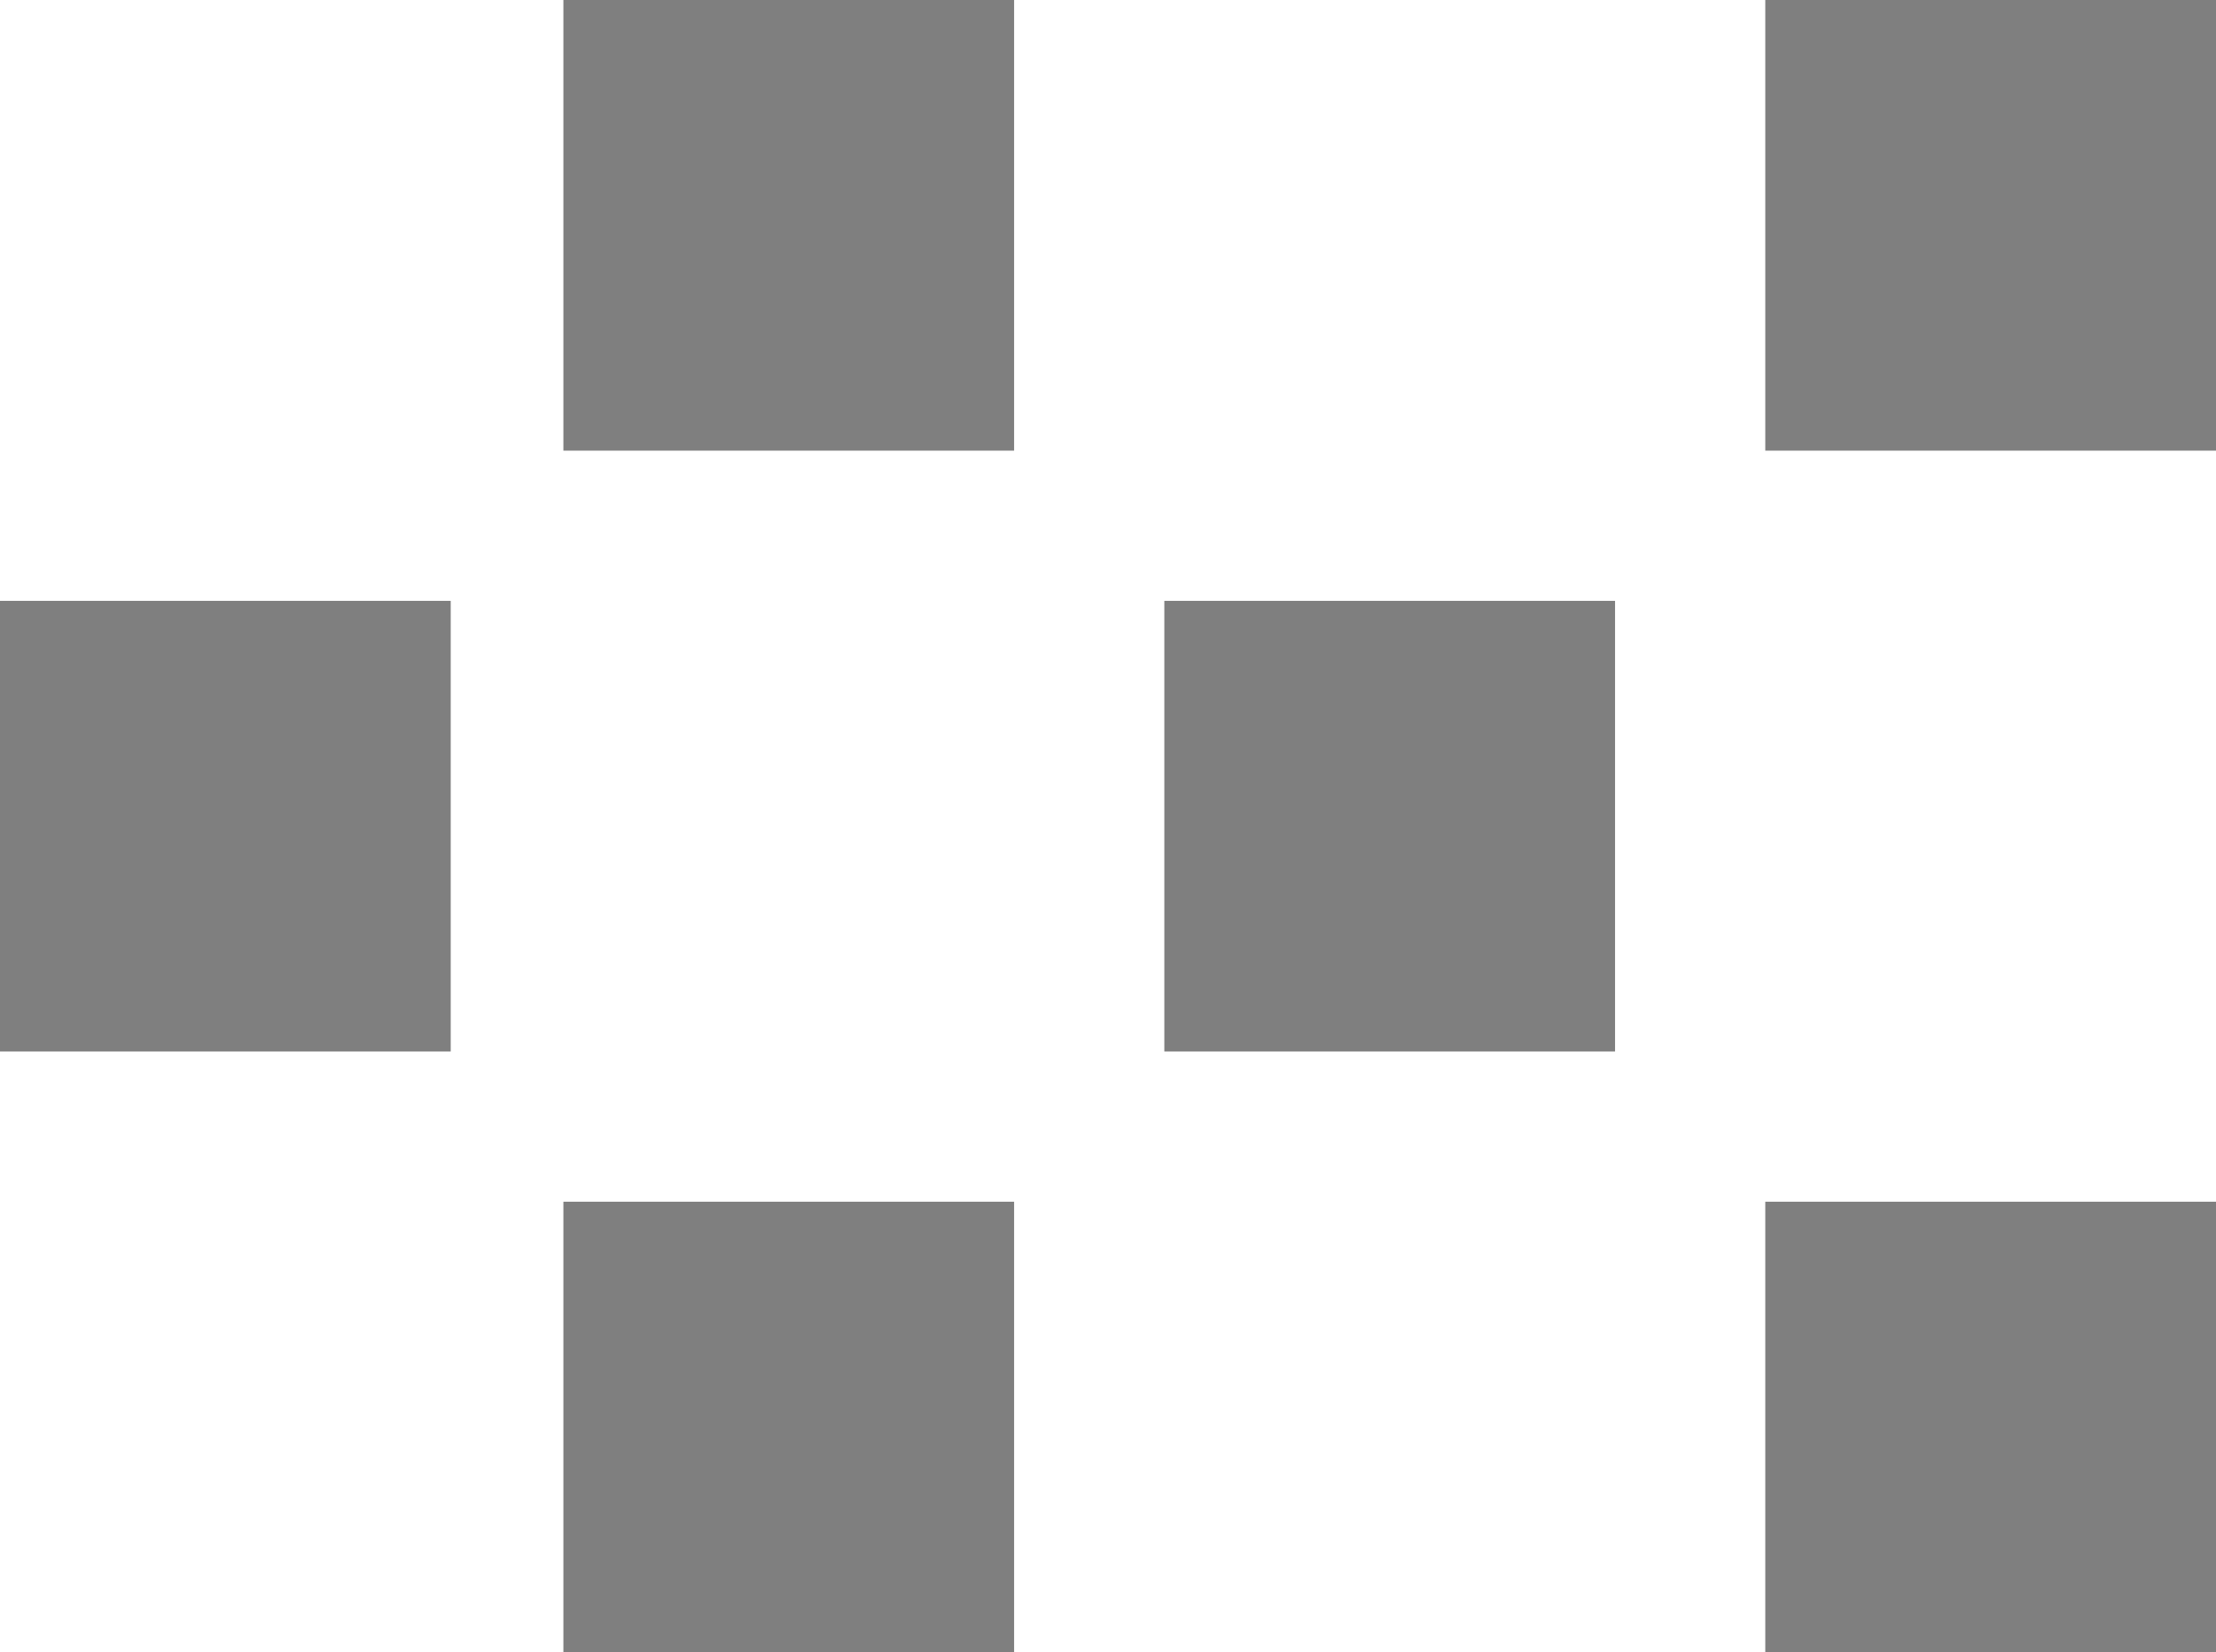 <svg xmlns="http://www.w3.org/2000/svg" width="1180" height="880" viewBox="0 0 1180 880">
  <title>Asset 228</title>
  <g id="Layer_2" data-name="Layer 2">
    <g id="Basic_Latin" data-name="Basic Latin">
      <g>
        <rect y="320" width="240" height="240" style="fill: #7f7f7f"/>
        <rect x="620" y="320" width="240" height="240" style="fill: #7f7f7f"/>
        <rect x="300" width="240" height="240" style="fill: #7f7f7f"/>
        <rect x="300" y="640" width="240" height="240" style="fill: #7f7f7f"/>
        <rect x="940" width="240" height="240" style="fill: #7f7f7f"/>
        <rect x="940" y="640" width="240" height="240" style="fill: #7f7f7f"/>
      </g>
    </g>
  </g>
</svg>

